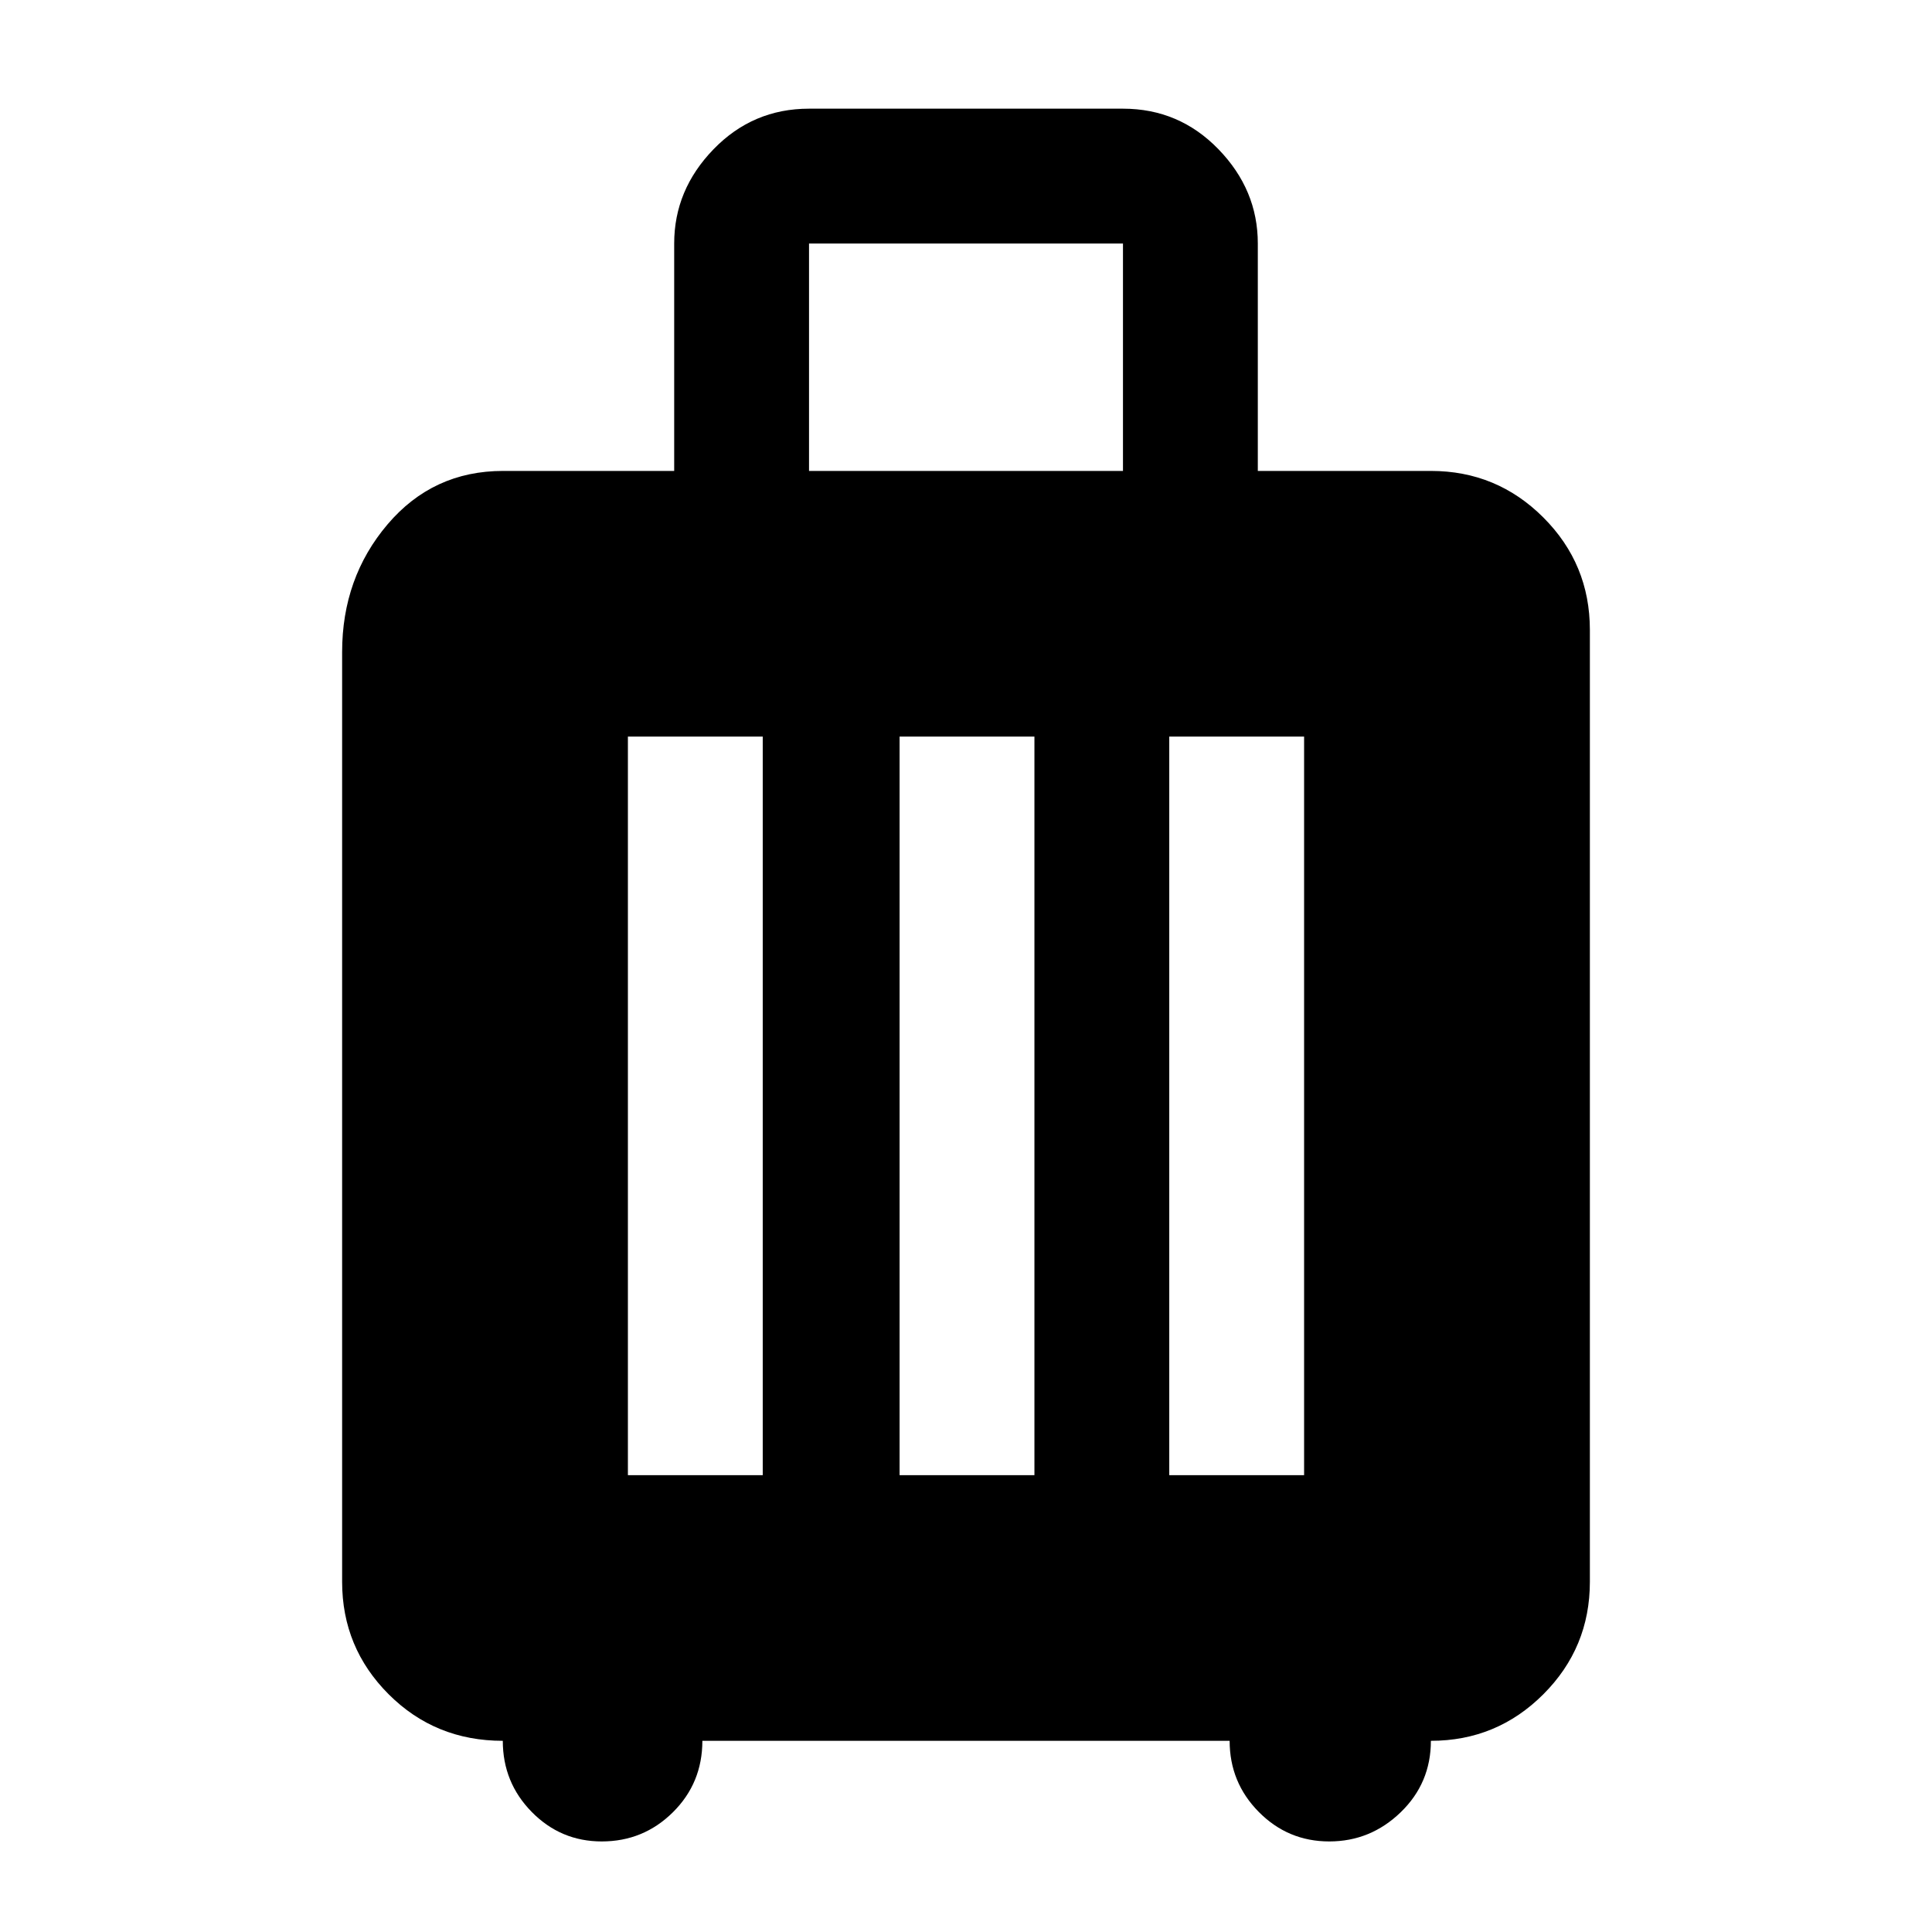 <svg xmlns="http://www.w3.org/2000/svg" width="48" height="48" viewBox="0 -960 960 960"><path d="M249.836-95q-33.586 0-56.711-23.125T170-174v-462q0-36.875 22.562-63.438Q215.125-726 250-726h85v-113q0-26.667 19.542-46.833Q374.083-906 402-906h156q27.917 0 47.458 20.167Q625-865.667 625-839v113h86q32.75 0 55.875 23.125T790-647v473q0 32.75-23.125 55.875T711-95q0 21-15 35.5T660.5-45q-20.5 0-35-14.638Q611-74.275 611-95H349q0 21-14.638 35.5Q319.725-45 299-45q-20.37 0-34.767-14.638Q249.836-74.275 249.836-95ZM312-227h67v-367h-67v367Zm135 0h67v-367h-67v367Zm134 0h67v-367h-67v367ZM402-726h156v-113H402v113Z"/></svg>